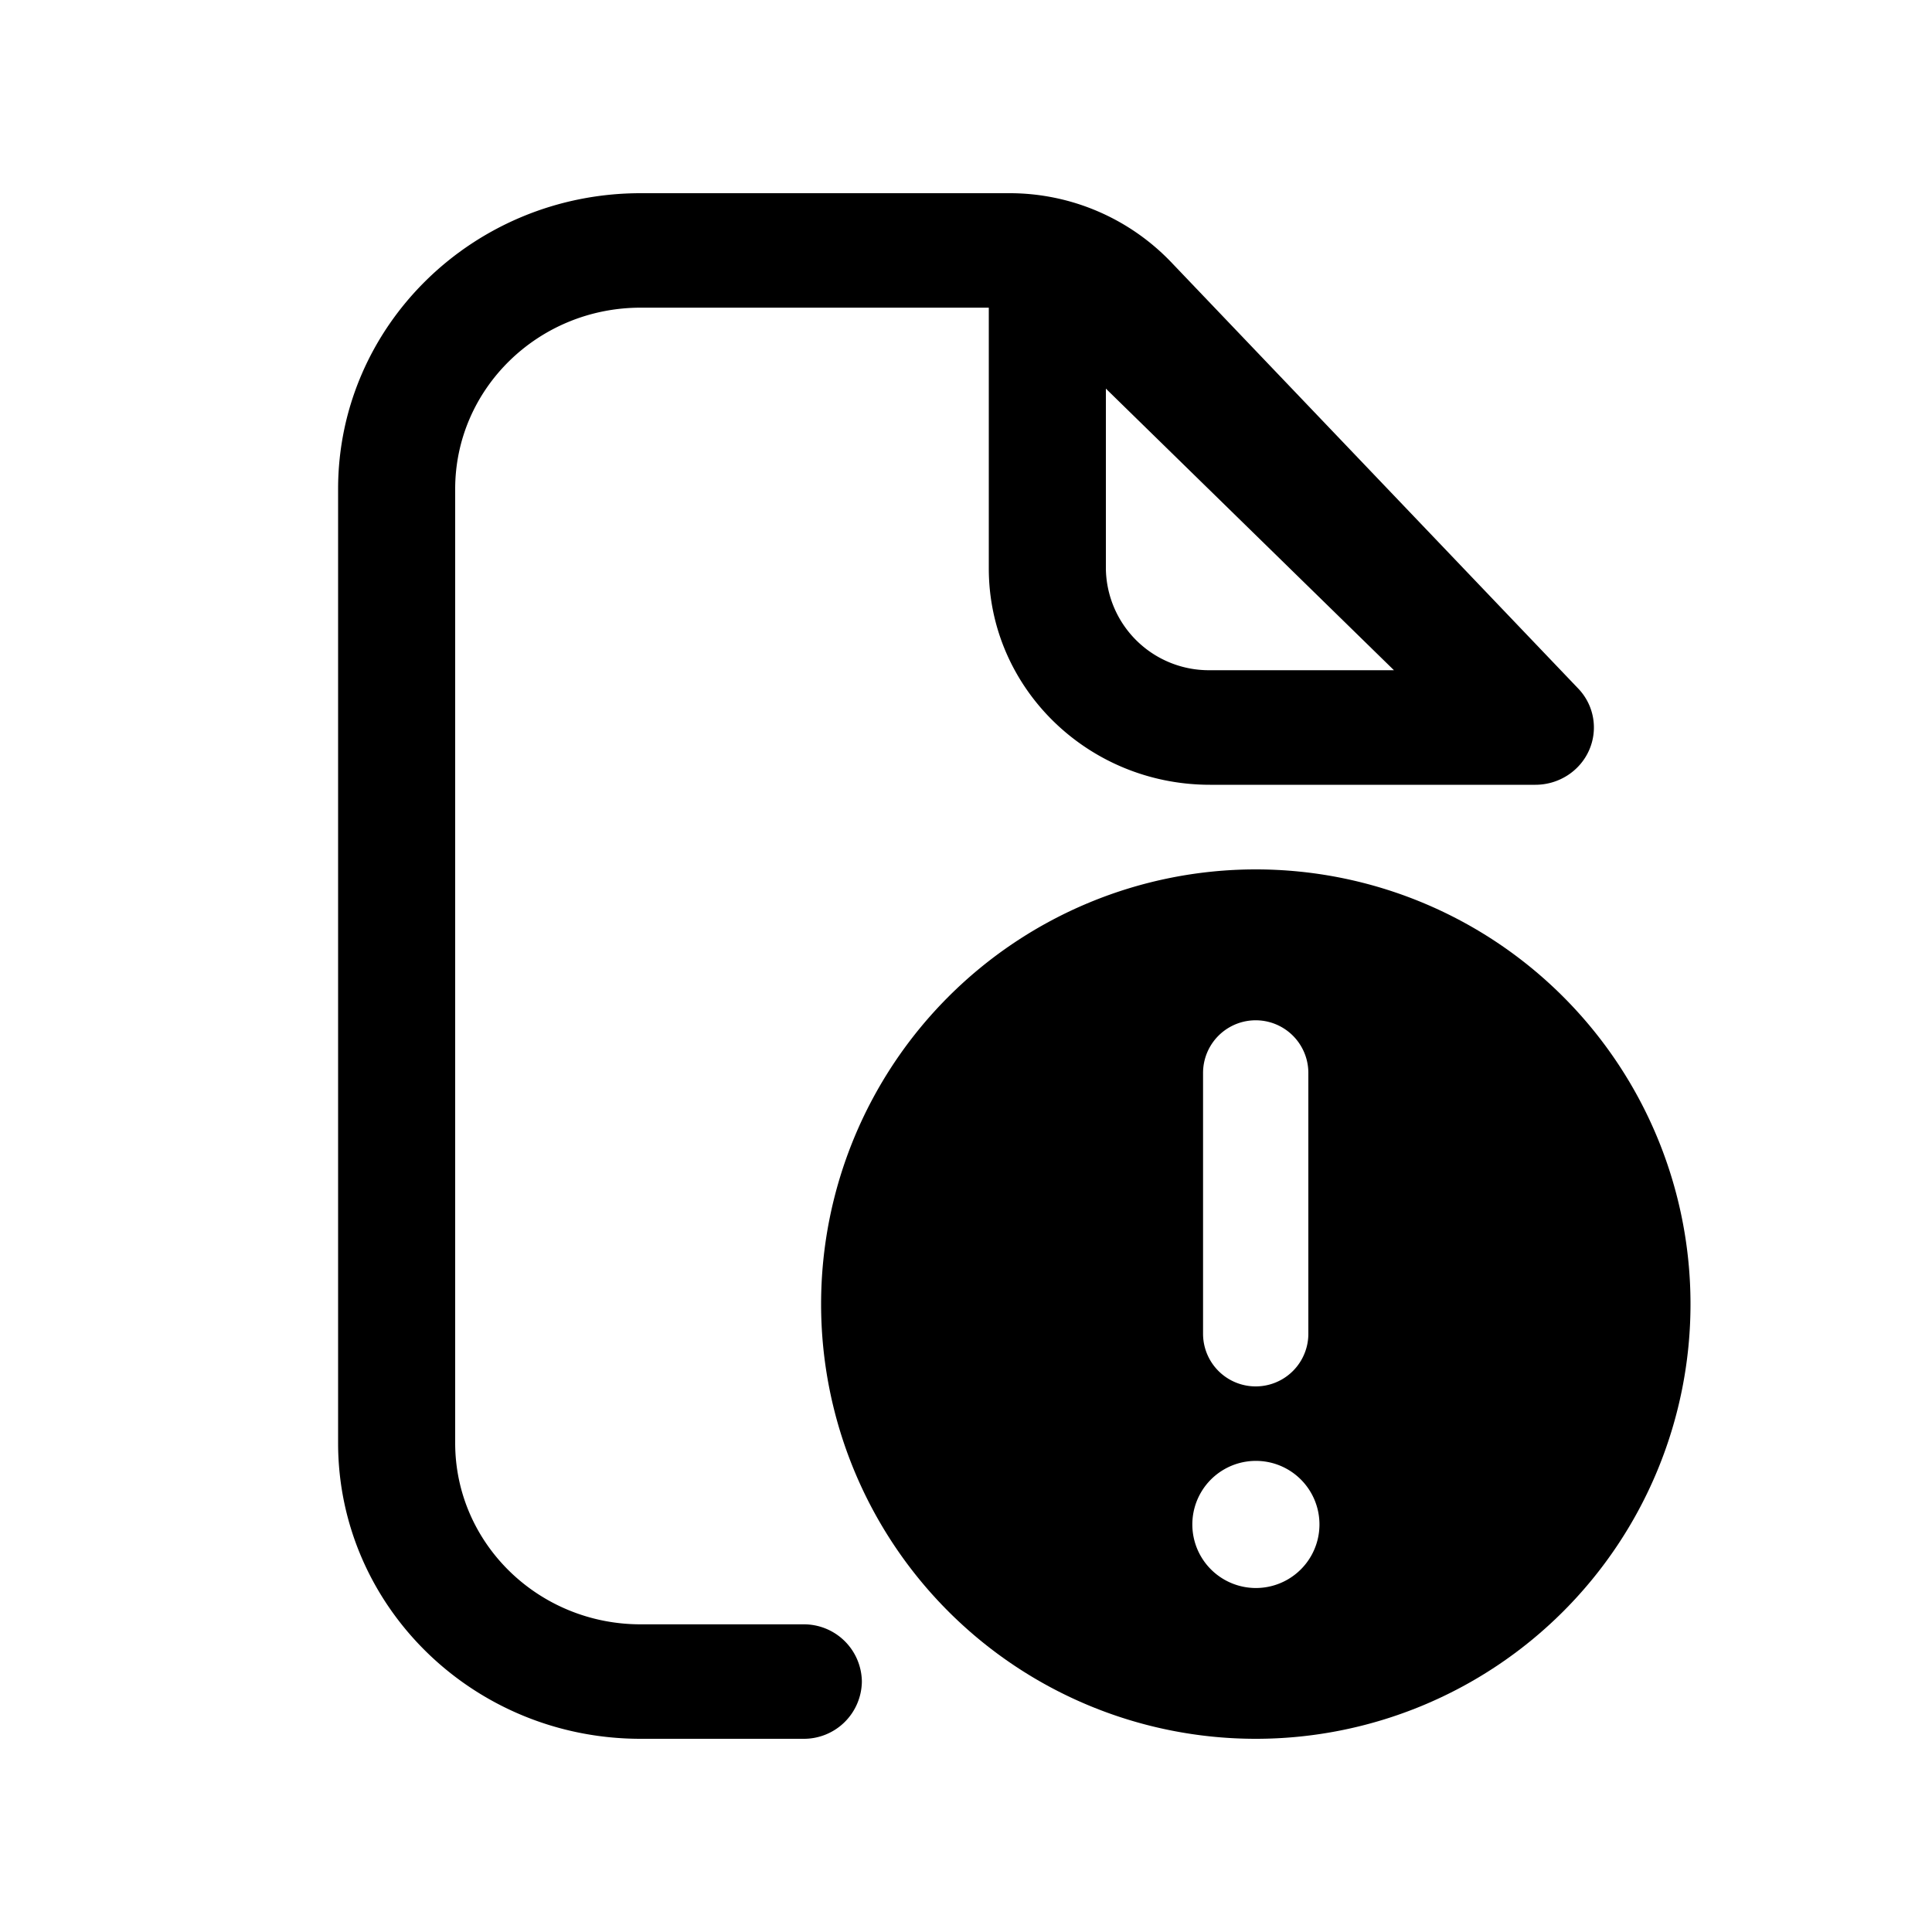 <svg xmlns="http://www.w3.org/2000/svg" width="20" height="20" fill="none"><path fill="currentColor" d="M4.712 5.062c0-1.037.86-1.877 1.92-1.877h3.604v2.7c0 1.236 1.025 2.239 2.29 2.239h3.368c.241 0 .46-.14.556-.357a.582.582 0 0 0-.113-.64L12.12 2.71A2.315 2.315 0 0 0 10.447 2H6.632C4.902 2 3.5 3.37 3.5 5.062v9.876C3.5 16.63 4.902 18 6.632 18h1.684a.6.6 0 0 0 .606-.593.6.6 0 0 0-.606-.592H6.632c-1.06 0-1.92-.84-1.92-1.877V5.062Zm9.718 1.876h-1.904a1.066 1.066 0 0 1-1.078-1.053V4.023l2.982 2.915Z"/><path fill="currentColor" d="M13 9a4.5 4.5 0 1 1 0 9 4.5 4.5 0 0 1 0-9Zm.001 7.439a.658.658 0 1 0 0-1.316.658.658 0 0 0 0 1.316Zm.543-2.632v-2.7a.545.545 0 0 0-1.09 0v2.7a.545.545 0 1 0 1.09 0Z"/></svg>
